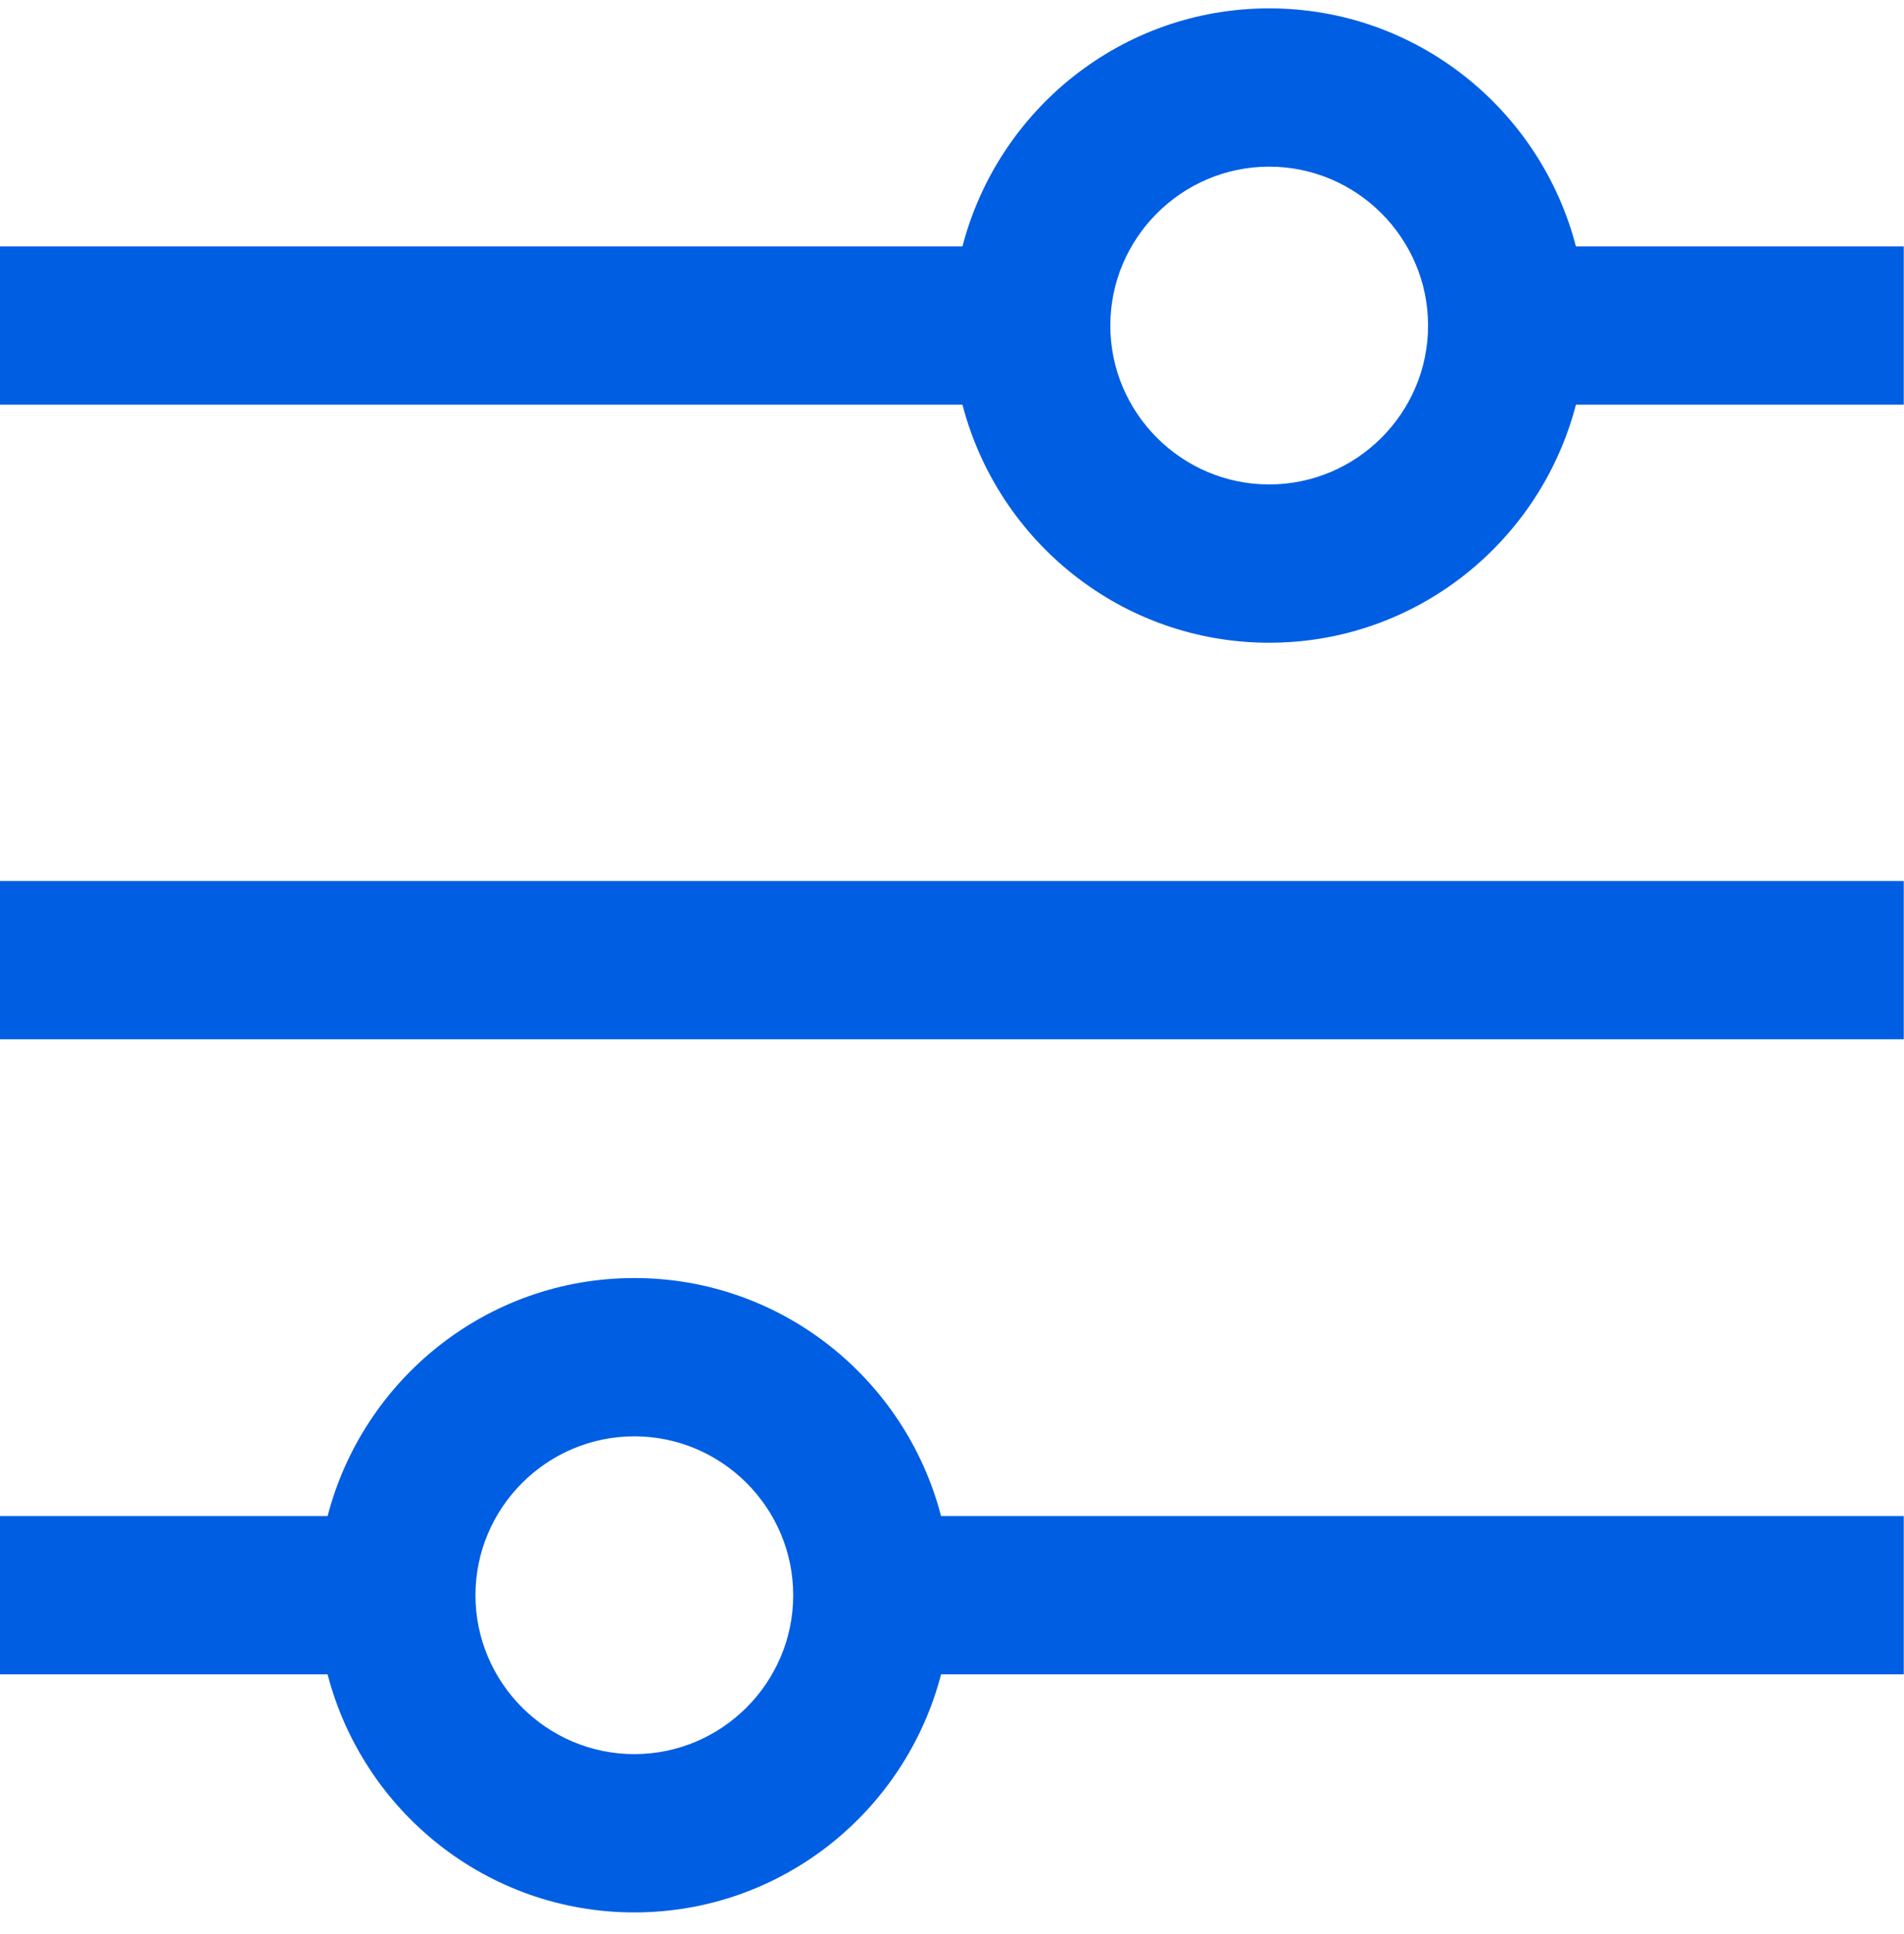 <svg width="64" height="65" viewBox="0 0 64 65" fill="none" xmlns="http://www.w3.org/2000/svg">
<g clip-path="url(#clip0_5643_5746)">
<path d="M63.992 29.609H-0.008V34.929H63.992V29.609Z" fill="#005EE3"/>
<path d="M42.662 21.601C47.622 21.601 51.782 18.191 52.972 13.601H63.992V8.281H52.972C51.782 3.691 47.622 0.281 42.662 0.281C37.702 0.281 33.542 3.691 32.352 8.281H-0.008V13.601H32.352C33.542 18.191 37.702 21.601 42.662 21.601ZM42.662 5.601C45.602 5.601 48.002 8.001 48.002 10.941C48.002 13.881 45.602 16.281 42.662 16.281C39.722 16.281 37.322 13.881 37.322 10.941C37.322 8.001 39.722 5.601 42.662 5.601Z" fill="#005EE3"/>
<path d="M21.322 42.953C16.362 42.953 12.202 46.363 11.012 50.953H-0.008V56.273H11.012C12.202 60.863 16.362 64.273 21.322 64.273C26.282 64.273 30.442 60.863 31.632 56.273H63.992V50.953H31.632C30.442 46.363 26.282 42.953 21.322 42.953ZM21.322 58.953C18.382 58.953 15.982 56.553 15.982 53.613C15.982 50.673 18.382 48.273 21.322 48.273C24.262 48.273 26.662 50.673 26.662 53.613C26.662 56.553 24.262 58.953 21.322 58.953Z" fill="#005EE3"/>
</g>
<defs>
<clipPath id="clip0_5643_5746">
<rect width="64" height="63.99" fill="white" transform="translate(-0.008 0.281)"/>
</clipPath>
</defs>
</svg>
